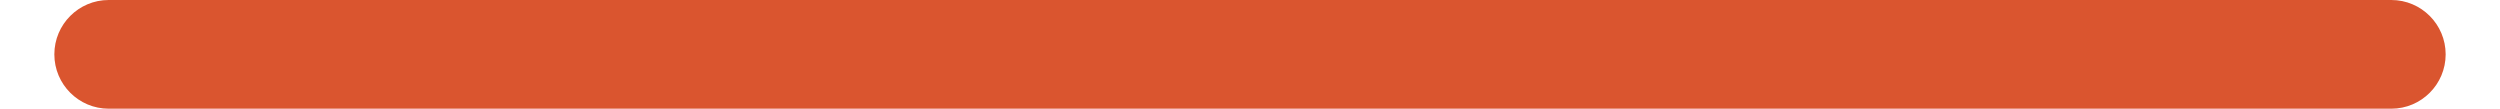 <svg width="23" height="1" viewBox="0 0 23 1" fill="none" xmlns="http://www.w3.org/2000/svg">
<path d="M1 0C0.724 0 0.5 0.224 0.5 0.5C0.5 0.776 0.724 1 1 1V0ZM22 1C22.276 1 22.5 0.776 22.5 0.5C22.5 0.224 22.276 0 22 0V1ZM1 1H22V0H1V1Z" fill="#DA552F"/>
</svg>
